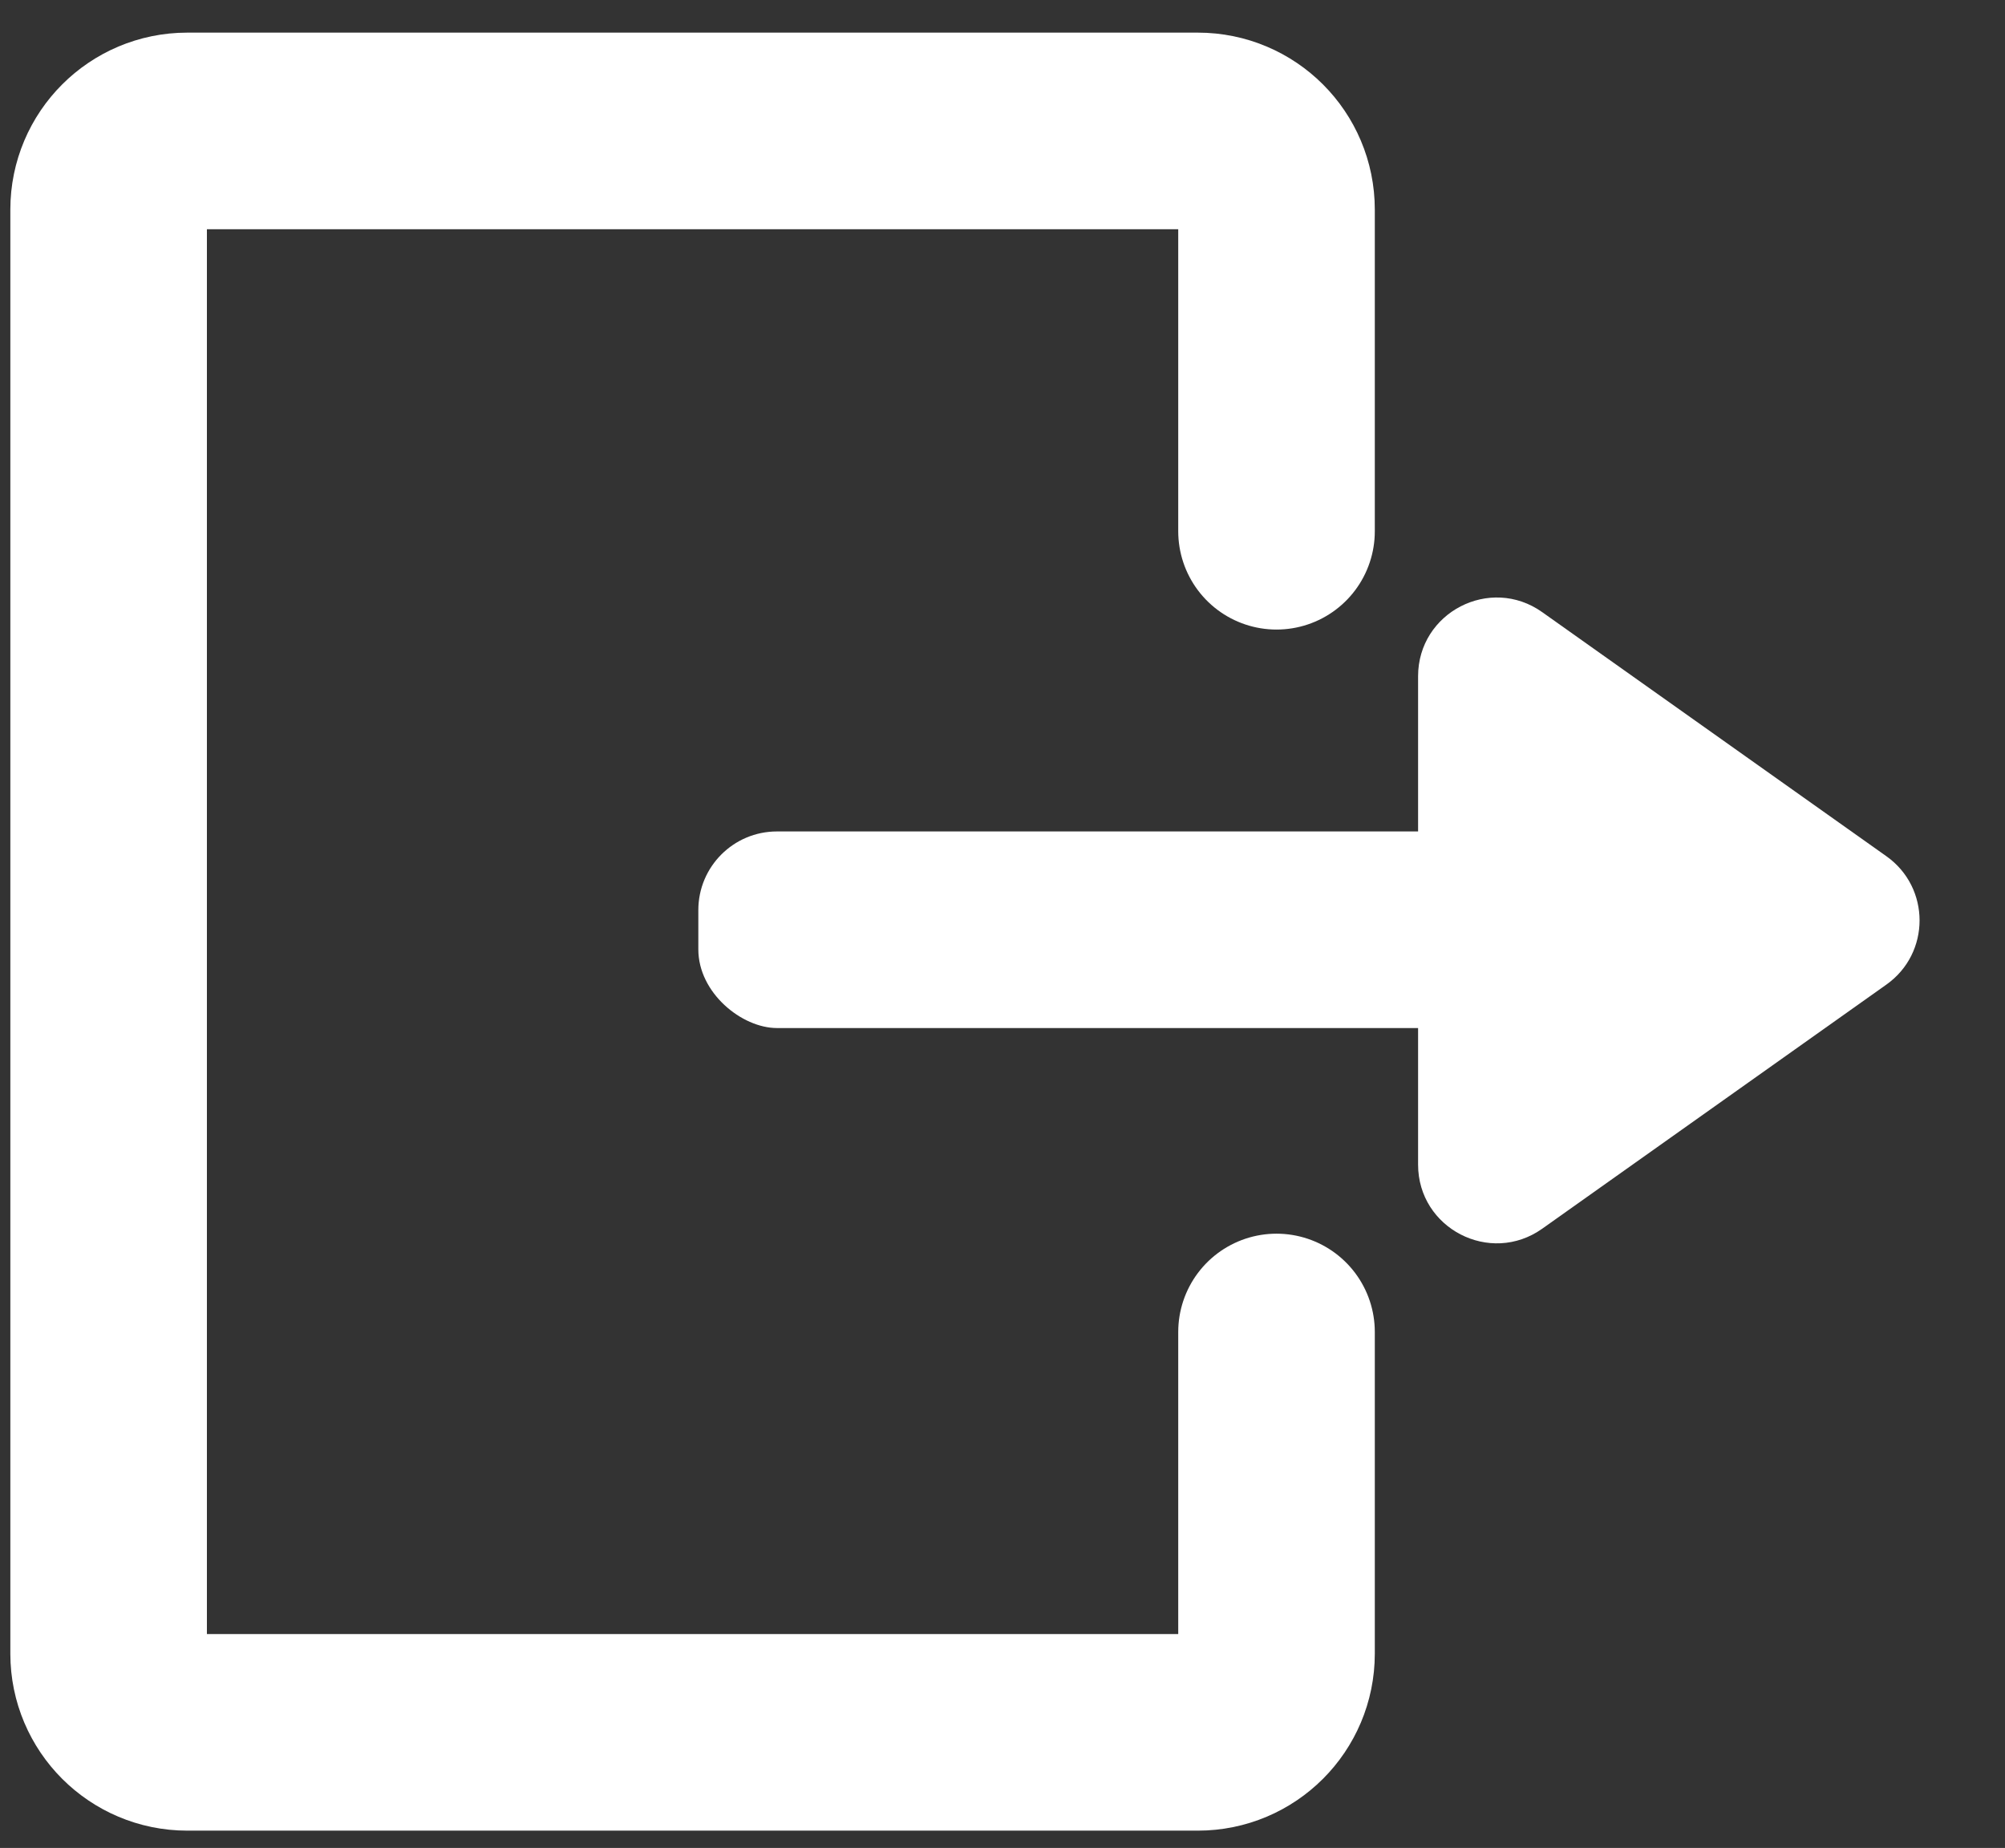 <svg width="51" height="47" viewBox="0 0 51 47" fill="none" xmlns="http://www.w3.org/2000/svg">
<rect x="0" y="0" width="51" height="47" fill="#333333" stroke="none"/>
<rect width="5" height="22" rx="2" transform="matrix(0 -1 -1 0 39.763 26.147)" fill="white"/>
<path d="M47.984 25.041C49.108 24.244 49.108 22.576 47.984 21.778L39.228 15.569C37.903 14.629 36.071 15.576 36.071 17.2V29.62C36.071 31.243 37.903 32.19 39.228 31.251L47.984 25.041Z" fill="white"/>
<path d="M32.47 13.512V5.33C32.47 4.225 31.575 3.33 30.47 3.33H4.763C3.659 3.33 2.763 4.225 2.763 5.33V42.06C2.763 43.164 3.659 44.06 4.763 44.06H30.47C31.575 44.06 32.47 43.164 32.47 42.06V33.877" stroke="white" stroke-width="5" stroke-linecap="round"/>
</svg>
